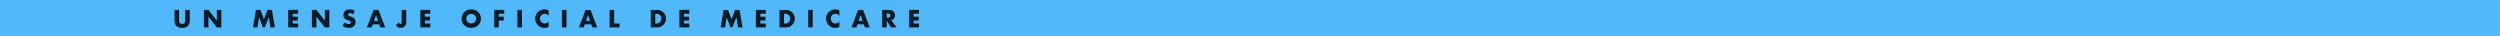 <svg width="970" height="14" viewBox="0 0 970 14" fill="none" xmlns="http://www.w3.org/2000/svg"><path fill="#51B9FA" d="M0 0h970v14H0z"/><path d="M69.475 3.839v3.69c0 .198.006.402.018.612.018.204.063.39.135.558a.995.995 0 00.36.414c.162.102.39.153.684.153.294 0 .519-.051.675-.153a.995.995 0 00.36-.414c.078-.168.123-.354.135-.558.018-.21.027-.414.027-.612v-3.69h1.755v3.933c0 1.056-.243 1.827-.729 2.313-.48.486-1.221.729-2.223.729-1.002 0-1.746-.243-2.232-.729-.486-.486-.729-1.257-.729-2.313V3.839h1.764zm9.625 6.786V3.839h1.764l3.258 4.149V3.839h1.755v6.786h-1.755l-3.258-4.149v4.149H79.1zm19.053 0l1.152-6.786h1.746l1.359 3.618 1.35-3.618h1.746l1.152 6.786h-1.755l-.585-3.906-1.602 3.906h-.702l-1.521-3.906-.585 3.906h-1.755zm17.533-5.292h-2.097v1.134h1.98v1.494h-1.98v1.17h2.097v1.494h-3.861V3.839h3.861v1.494zm5.322 5.292V3.839h1.764l3.258 4.149V3.839h1.755v6.786h-1.755l-3.258-4.149v4.149h-1.764zm15.976-5.049a2.08 2.08 0 00-.576-.342 1.479 1.479 0 00-.558-.117c-.228 0-.414.054-.558.162a.505.505 0 00-.216.423c0 .12.036.219.108.297.072.078.165.147.279.207.12.054.252.102.396.144.15.042.297.087.441.135.576.192.996.45 1.26.774.27.318.405.735.405 1.251 0 .348-.06.663-.18.945a1.944 1.944 0 01-.513.729 2.3 2.3 0 01-.828.459 3.325 3.325 0 01-1.107.171 4.088 4.088 0 01-2.385-.765l.756-1.422c.264.234.525.408.783.522.258.114.513.171.765.171.288 0 .501-.066.639-.198a.597.597 0 00.162-.711.53.53 0 00-.18-.207 1.316 1.316 0 00-.333-.18 9.27 9.27 0 00-.486-.18 12.79 12.79 0 01-.675-.234 2.297 2.297 0 01-.585-.351 1.704 1.704 0 01-.414-.54c-.102-.222-.153-.501-.153-.837 0-.336.054-.639.162-.909.114-.276.27-.51.468-.702.204-.198.45-.351.738-.459.294-.108.621-.162.981-.162.336 0 .687.048 1.053.144.366.09.717.225 1.053.405l-.702 1.377zm9.709 2.529l-.792-2.259-.792 2.259h1.584zm.468 1.341h-2.52l-.405 1.179h-1.881l2.583-6.786h1.926l2.583 6.786h-1.881l-.405-1.179zm10.447-5.607v4.707c0 .198-.012.381-.036.549a1.638 1.638 0 01-.099.432 2.033 2.033 0 01-.792.936c-.18.108-.381.192-.603.252a2.328 2.328 0 01-.684.099c-.726 0-1.317-.333-1.773-.999l1.152-1.179c.03.204.096.366.198.486.102.12.228.18.378.18.33 0 .495-.261.495-.783v-4.68h1.764zm9.345 1.494h-2.097v1.134h1.98v1.494h-1.98v1.17h2.097v1.494h-3.861V3.839h3.861v1.494zm13.969 1.899c0 .27.051.519.153.747.102.228.24.426.414.594.174.168.375.3.603.396.234.09.48.135.738.135s.501-.045.729-.135a1.92 1.92 0 00.612-.396 1.808 1.808 0 00.576-1.341 1.808 1.808 0 00-.576-1.341 1.802 1.802 0 00-.612-.387 1.86 1.86 0 00-.729-.144c-.258 0-.504.048-.738.144-.228.09-.429.219-.603.387a1.889 1.889 0 00-.414.594 1.808 1.808 0 00-.153.747zm-1.845 0c0-.504.093-.972.279-1.404.186-.438.444-.819.774-1.143a3.49 3.49 0 011.179-.756 4.036 4.036 0 011.521-.279c.546 0 1.05.093 1.512.279a3.471 3.471 0 011.971 1.899c.186.432.279.9.279 1.404a3.46 3.46 0 01-1.062 2.547c-.33.324-.726.579-1.188.765a4.13 4.13 0 01-1.512.27c-.552 0-1.059-.09-1.521-.27a3.528 3.528 0 01-1.953-1.899 3.577 3.577 0 01-.279-1.413zm16.567-1.899h-2.124v1.134h1.935v1.494h-1.935v2.664h-1.764V3.839h3.888v1.494zm6.866-1.494v6.786h-1.764V3.839h1.764zm10.354 2.268c-.408-.498-.912-.747-1.512-.747-.264 0-.51.048-.738.144a1.763 1.763 0 00-.576.396 1.81 1.81 0 00-.387.585c-.09.228-.135.474-.135.738 0 .27.045.519.135.747.096.228.225.426.387.594.168.168.363.3.585.396.222.096.462.144.72.144.564 0 1.071-.24 1.521-.72v2.088l-.18.063c-.27.096-.522.165-.756.207a3.442 3.442 0 01-.693.072 3.58 3.58 0 01-1.35-.261 3.689 3.689 0 01-1.134-.747 3.831 3.831 0 01-.783-1.143 3.517 3.517 0 01-.297-1.449c0-.522.096-.999.288-1.431a3.533 3.533 0 011.926-1.863c.432-.18.885-.27 1.359-.27.27 0 .534.03.792.09.264.054.54.141.828.261v2.106zm6.93-2.268v6.786h-1.764V3.839h1.764zm9.158 4.266l-.792-2.259-.792 2.259h1.584zm.468 1.341h-2.52l-.405 1.179h-1.881l2.583-6.786h1.926l2.583 6.786h-1.881l-.405-1.179zm8.872-5.607v5.292h2.115v1.494h-3.879V3.839h1.764zm15.948 5.292h.405c.306 0 .579-.048.819-.144a1.702 1.702 0 00.981-.99c.09-.234.135-.489.135-.765 0-.27-.045-.522-.135-.756a1.708 1.708 0 00-.387-.603 1.702 1.702 0 00-.603-.396 2.165 2.165 0 00-.81-.144h-.405v3.798zm-1.764-5.292h2.61c.462 0 .894.093 1.296.279.408.186.762.435 1.062.747.306.306.546.666.72 1.08a3.29 3.29 0 010 2.574 3.348 3.348 0 01-.711 1.08c-.3.312-.654.561-1.062.747a3.07 3.07 0 01-1.305.279h-2.61V3.839zm14.987 1.494h-2.097v1.134h1.98v1.494h-1.98v1.17h2.097v1.494h-3.861V3.839h3.861v1.494zm12.124 5.292l1.152-6.786h1.746l1.359 3.618 1.35-3.618h1.746l1.152 6.786h-1.755l-.585-3.906-1.602 3.906h-.702l-1.521-3.906-.585 3.906h-1.755zm17.533-5.292h-2.097v1.134h1.98v1.494h-1.98v1.17h2.097v1.494h-3.861V3.839h3.861v1.494zm7.086 3.798h.405c.306 0 .579-.048.819-.144a1.702 1.702 0 00.981-.99c.09-.234.135-.489.135-.765 0-.27-.045-.522-.135-.756a1.708 1.708 0 00-.387-.603 1.702 1.702 0 00-.603-.396 2.165 2.165 0 00-.81-.144h-.405v3.798zm-1.764-5.292h2.61c.462 0 .894.093 1.296.279.408.186.762.435 1.062.747.306.306.546.666.72 1.08a3.29 3.29 0 010 2.574 3.348 3.348 0 01-.711 1.08c-.3.312-.654.561-1.062.747a3.07 3.07 0 01-1.305.279h-2.61V3.839zm12.889 0v6.786h-1.764V3.839h1.764zm10.355 2.268c-.408-.498-.912-.747-1.512-.747-.264 0-.51.048-.738.144a1.763 1.763 0 00-.576.396 1.81 1.81 0 00-.387.585c-.09.228-.135.474-.135.738 0 .27.045.519.135.747.096.228.225.426.387.594.168.168.363.3.585.396.222.096.462.144.72.144.564 0 1.071-.24 1.521-.72v2.088l-.18.063c-.27.096-.522.165-.756.207a3.442 3.442 0 01-.693.072 3.58 3.58 0 01-1.35-.261 3.689 3.689 0 01-1.134-.747 3.831 3.831 0 01-.783-1.143 3.517 3.517 0 01-.297-1.449c0-.522.096-.999.288-1.431a3.533 3.533 0 011.926-1.863c.432-.18.885-.27 1.359-.27.27 0 .534.03.792.09.264.054.54.141.828.261v2.106zm9.014 1.998l-.792-2.259-.792 2.259h1.584zm.468 1.341h-2.52l-.405 1.179h-1.881l2.583-6.786h1.926l2.583 6.786h-1.881l-.405-1.179zm8.872-2.574h.333c.348 0 .615-.072.801-.216.186-.144.279-.351.279-.621s-.093-.477-.279-.621c-.186-.144-.453-.216-.801-.216h-.333v1.674zm3.879 3.753h-2.196l-1.683-2.61v2.61h-1.764V3.839h2.745c.378 0 .708.057.99.171.282.108.513.258.693.45.186.192.324.414.414.666.096.252.144.522.144.81 0 .516-.126.936-.378 1.26-.246.318-.612.534-1.098.648l2.133 2.781zm8.649-5.292h-2.097v1.134h1.98v1.494h-1.98v1.17h2.097v1.494h-3.861V3.839h3.861v1.494z" fill="#091C29"/></svg>